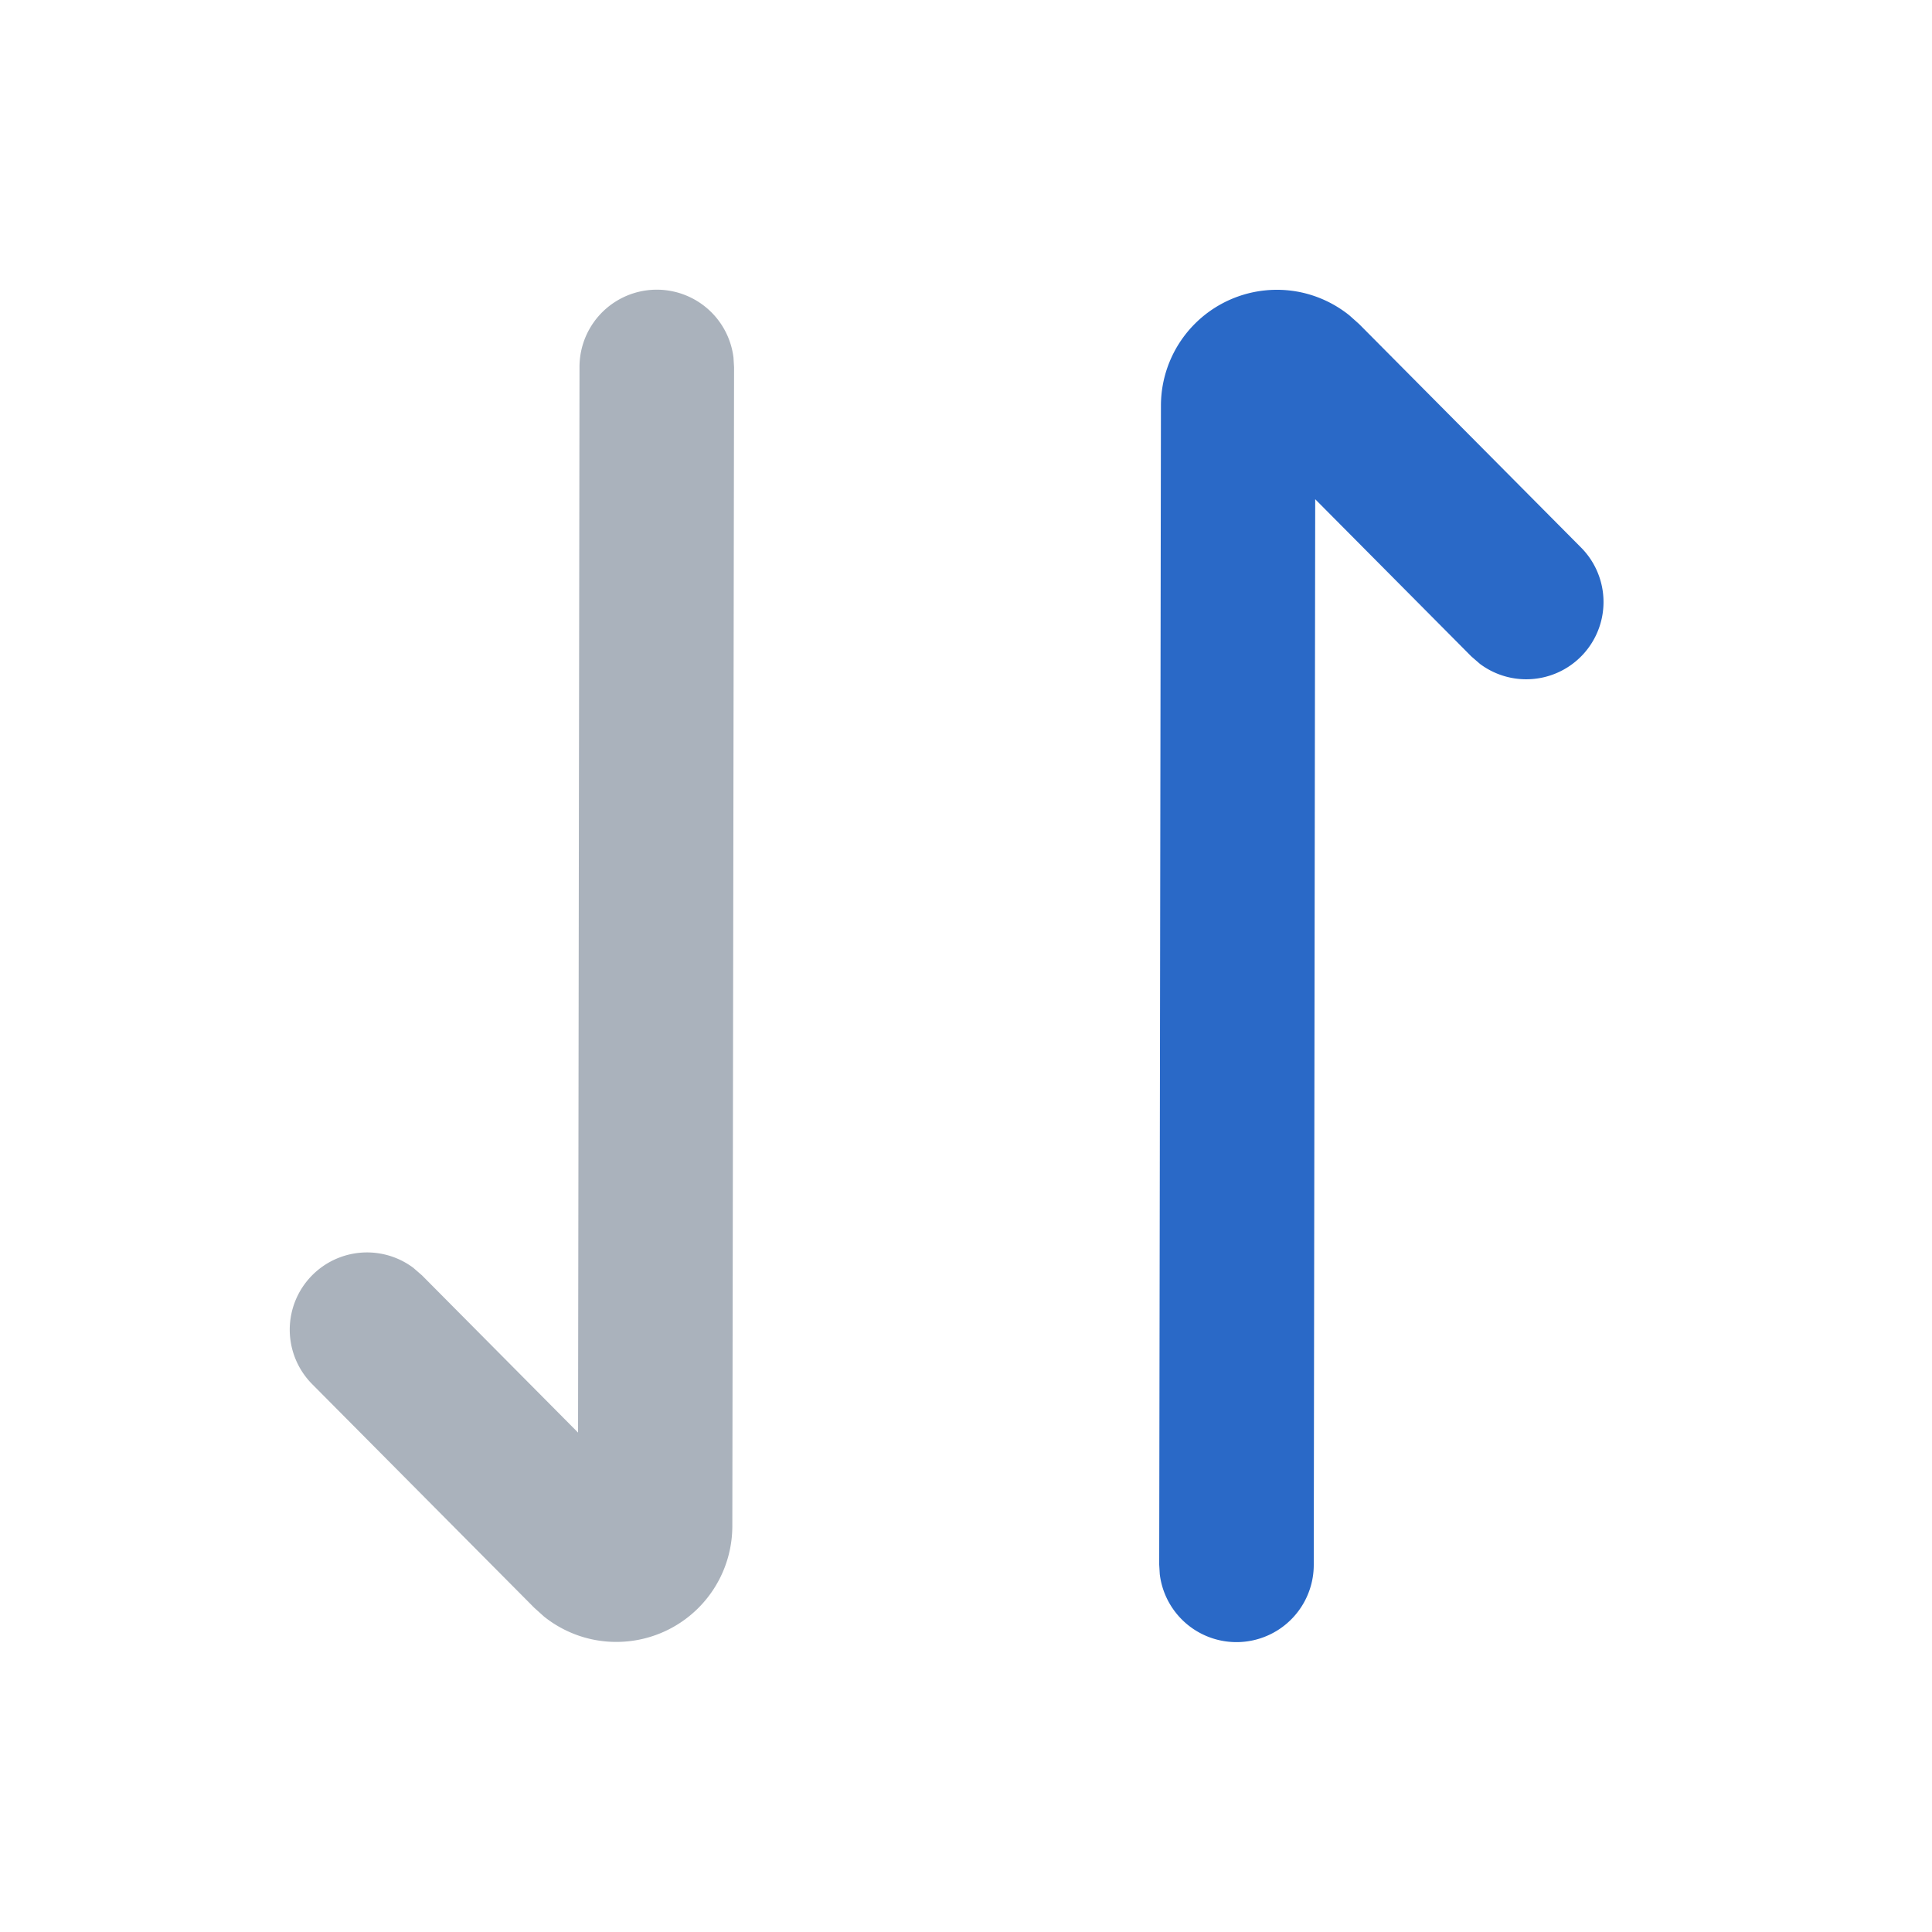 <svg xmlns="http://www.w3.org/2000/svg" width="20" height="20" viewBox="0 0 20 20">
    <g fill="none" fill-rule="evenodd">
        <path d="M0 0h20v20H0z"/>
        <path fill="#2A69C7" fill-rule="nonzero" d="M13.22 3c.274 0 .537.095.748.264l.101.09 2.298 2.314a.8.8 0 0 1-1.046 1.205l-.09-.078-1.616-1.627-.015 11.03a.8.8 0 0 1-1.594.099l-.006-.1.018-12A1.2 1.2 0 0 1 13.22 3z"/>
        <path fill="#AAB2BC" fill-rule="nonzero" d="M6.379 16.997c-.274 0-.537-.094-.748-.263l-.101-.091-2.298-2.314a.8.8 0 0 1 1.046-1.205l.09.078 1.616 1.628.015-11.031a.8.8 0 0 1 1.594-.098l.006.1L7.581 15.8a1.2 1.2 0 0 1-1.202 1.197z"/>
    </g>
</svg>